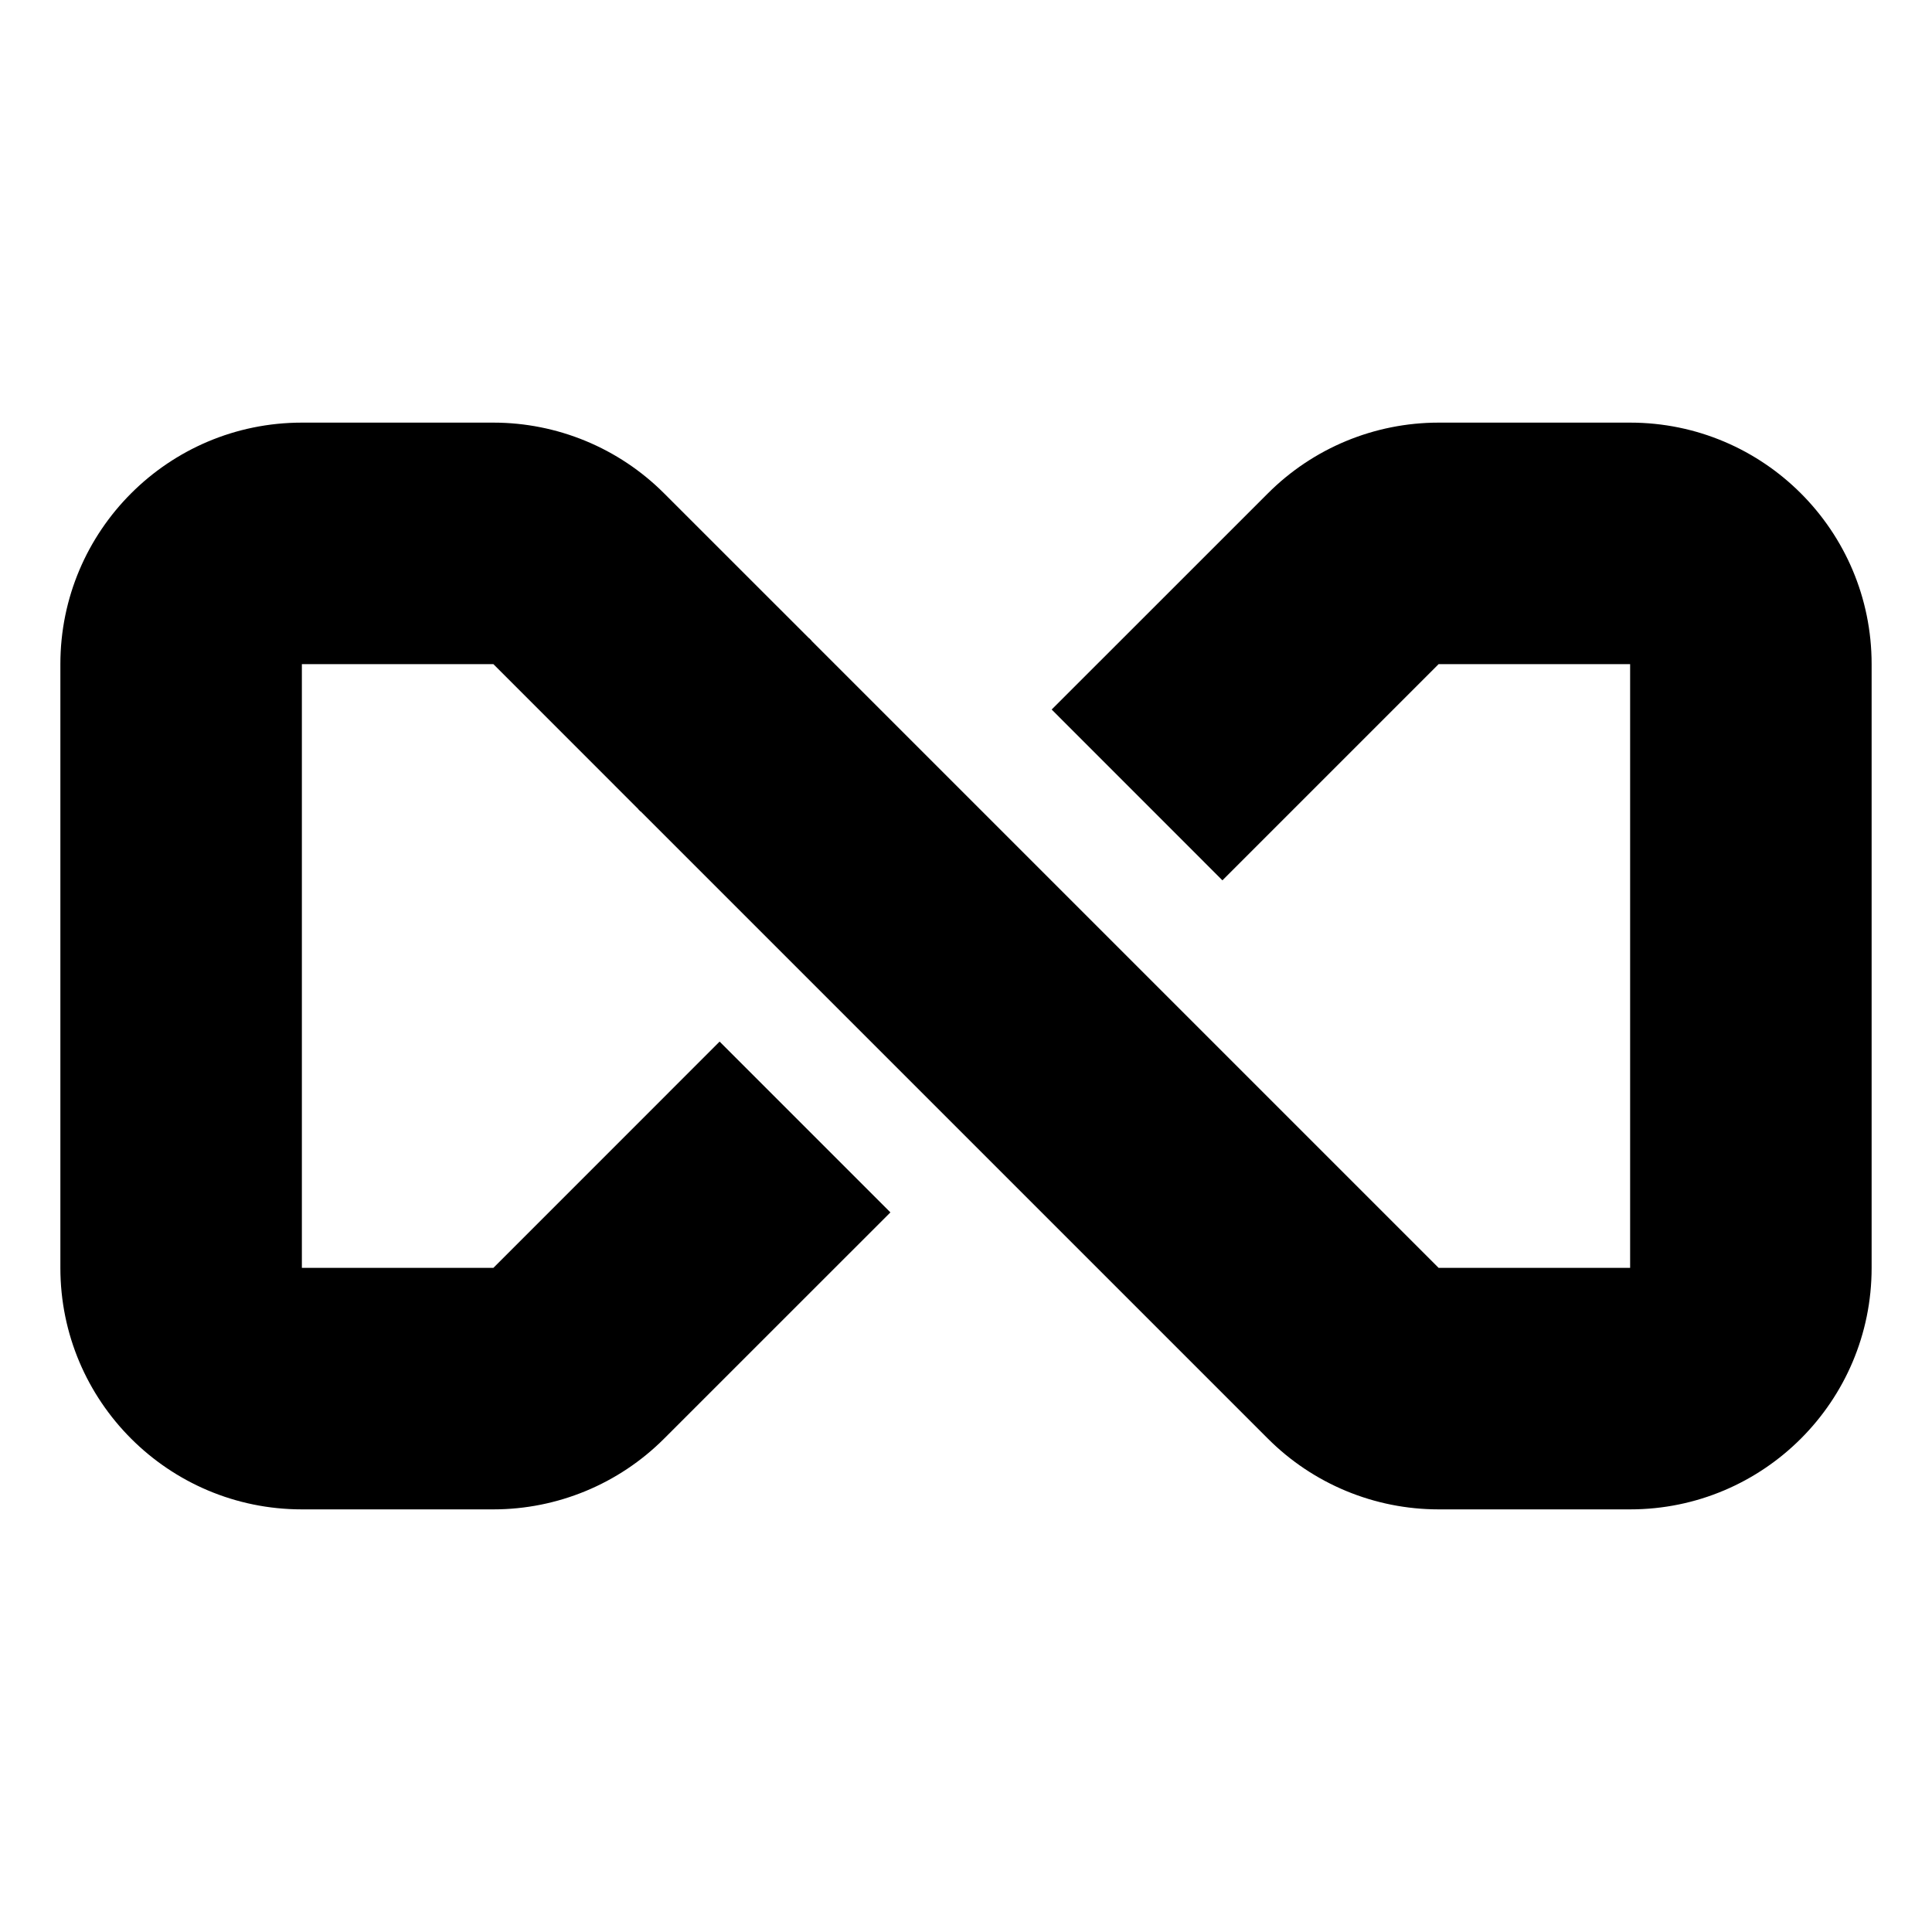 <svg width="32" height="32" viewBox="0 0 32 32" fill="none" xmlns="http://www.w3.org/2000/svg">
<path fill-rule="evenodd" clip-rule="evenodd" d="M1 11C1 8.791 2.791 7 5 7H8.172C9.232 7 10.25 7.421 11 8.172L13.438 10.609L10.609 13.438L8.172 11H5V21L8.172 21L11.919 17.252L14.748 20.081L11 23.828C10.25 24.579 9.232 25 8.172 25H5C2.791 25 1 23.209 1 21V11Z" fill="black"/>
<path fill-rule="evenodd" clip-rule="evenodd" d="M21 8.172C21.75 7.421 22.767 7 23.828 7H27C29.209 7 31 8.791 31 11V21C31 23.209 29.209 25 27 25H23.828C22.767 25 21.75 24.579 21 23.828L10.571 13.399L13.399 10.571L23.828 21H27V11L23.828 11L20.247 14.581L17.419 11.752L21 8.172Z" fill="black"/>
</svg>
